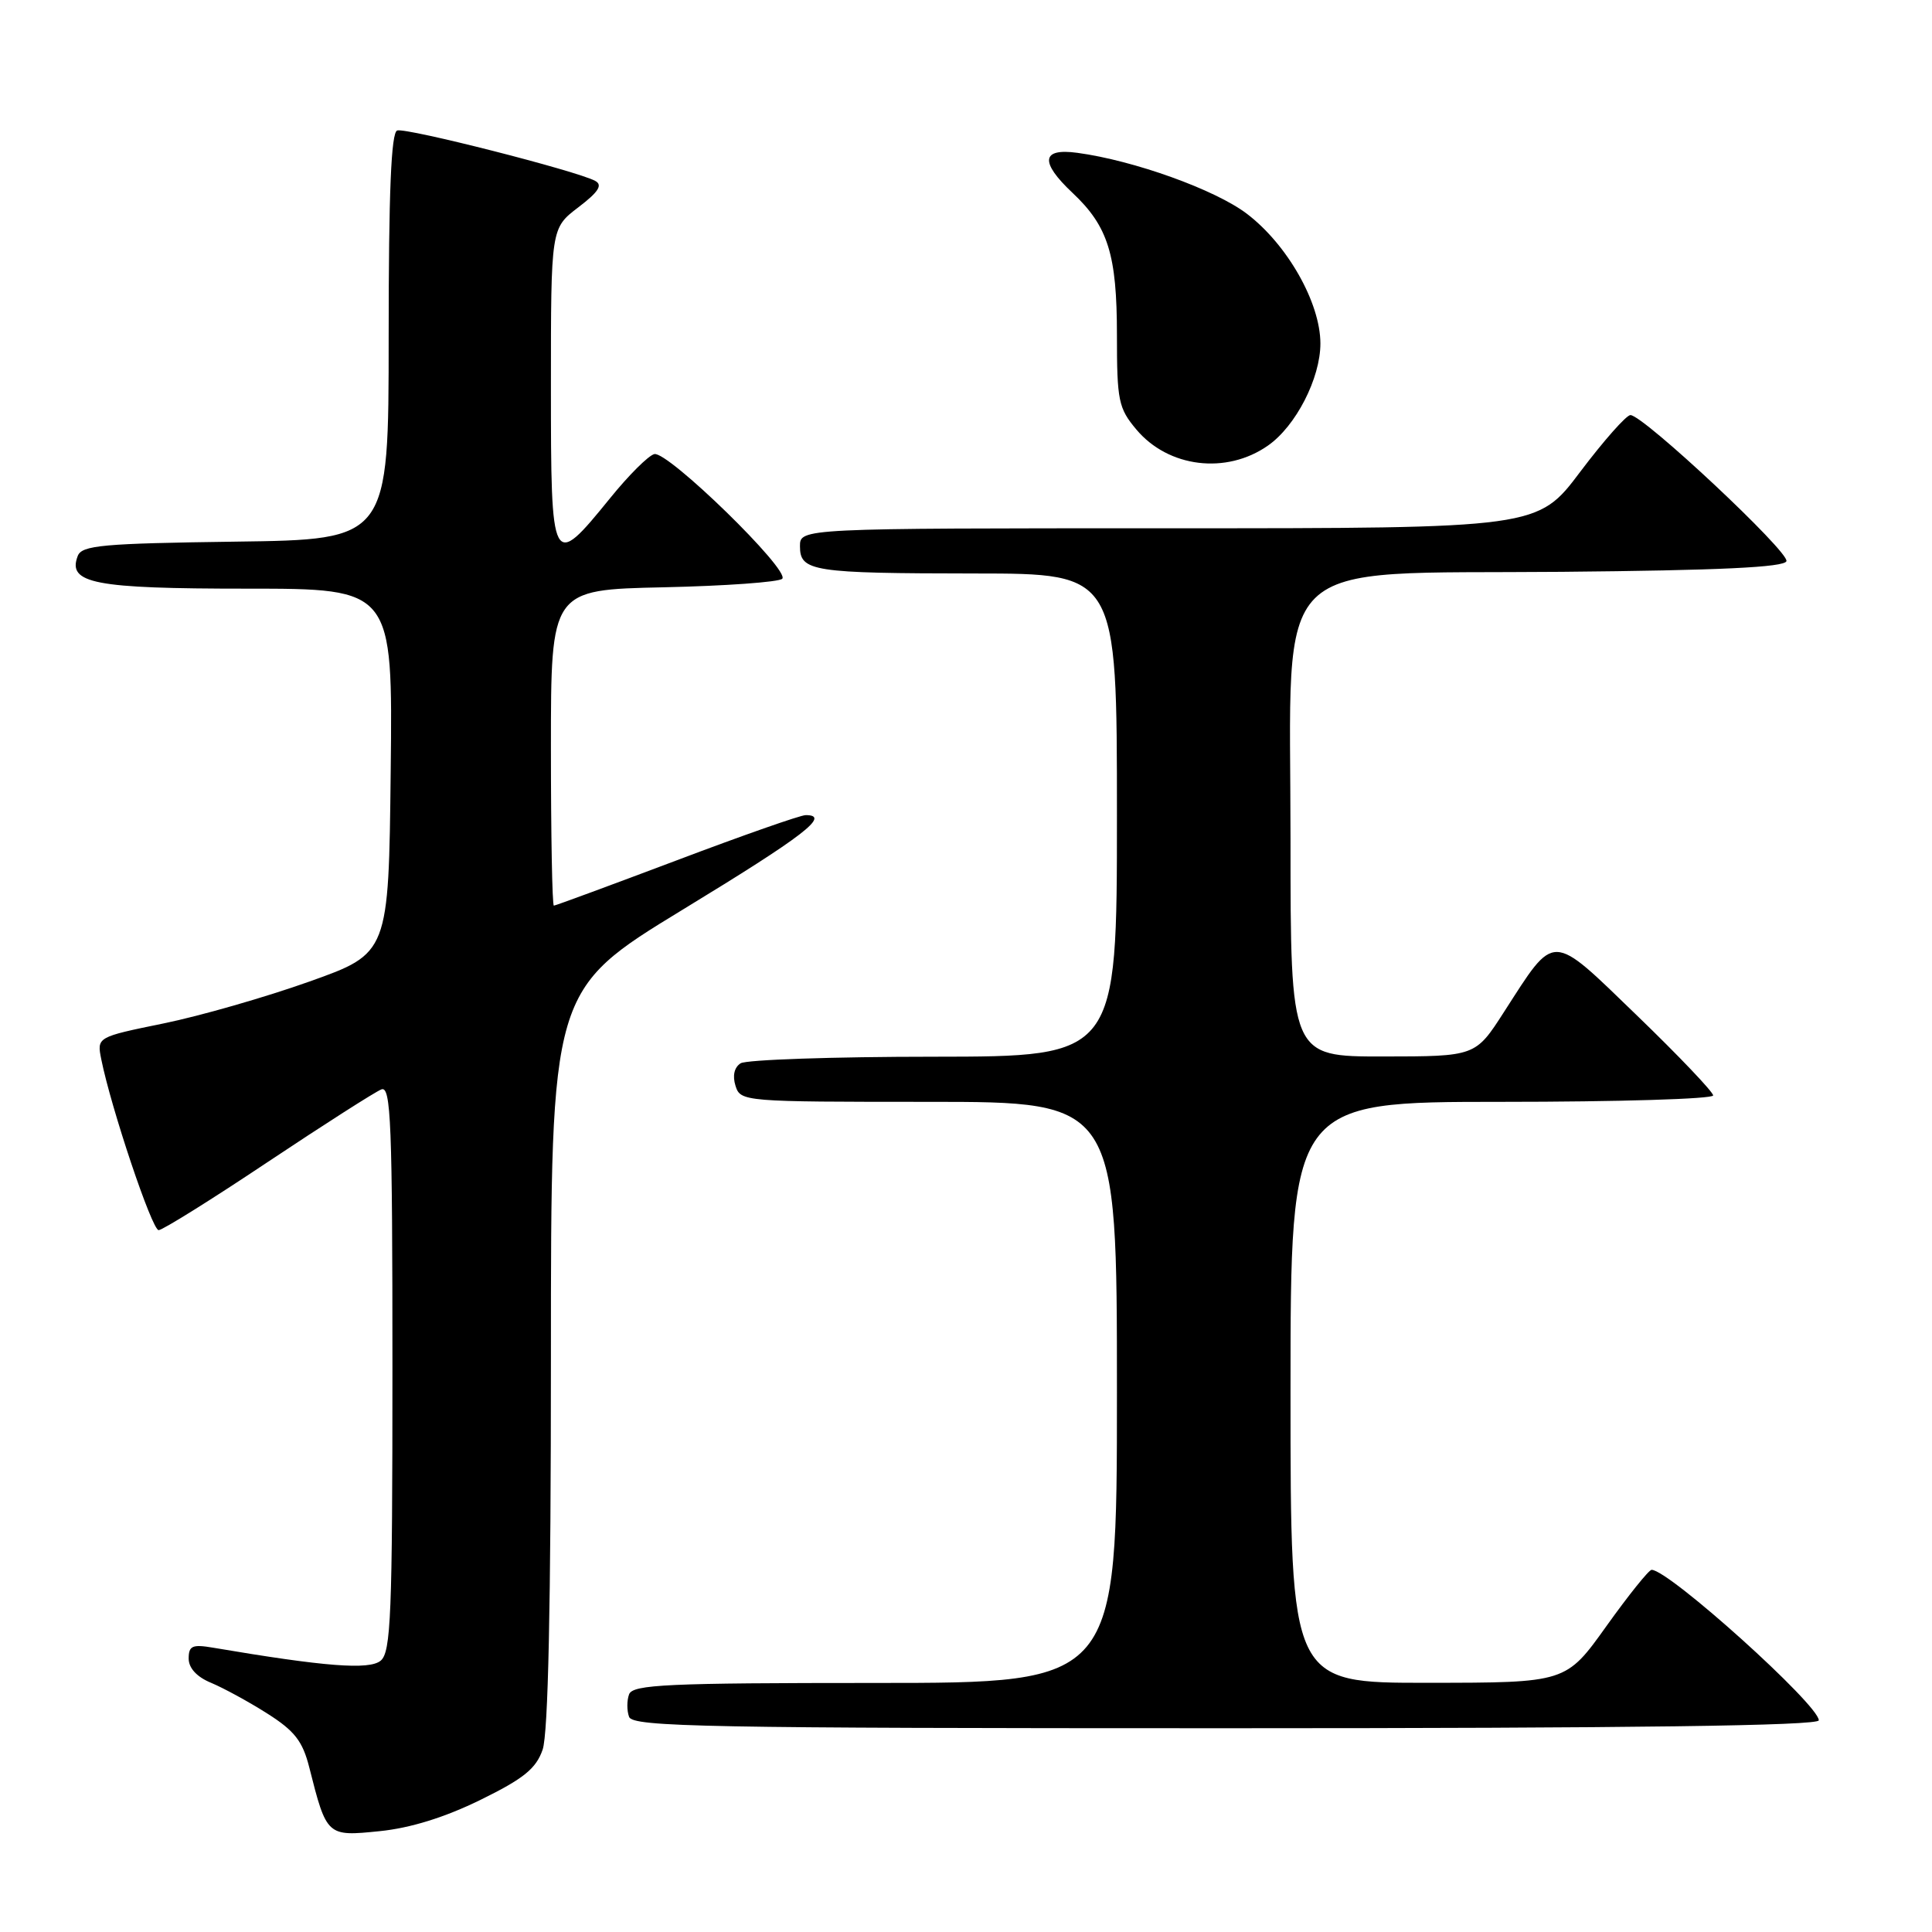 <?xml version="1.0" encoding="UTF-8" standalone="no"?>
<!DOCTYPE svg PUBLIC "-//W3C//DTD SVG 1.1//EN" "http://www.w3.org/Graphics/SVG/1.1/DTD/svg11.dtd" >
<svg xmlns="http://www.w3.org/2000/svg" xmlns:xlink="http://www.w3.org/1999/xlink" version="1.1" viewBox="0 0 256 256">
 <g >
 <path fill="currentColor"
d=" M 63.65 238.50 C 69.38 235.69 71.03 234.36 71.90 231.84 C 72.64 229.73 73.00 212.69 73.00 179.94 C 73.00 131.18 73.00 131.18 90.50 120.51 C 106.58 110.72 110.12 107.99 106.75 108.01 C 106.06 108.01 98.36 110.71 89.64 114.01 C 80.91 117.30 73.60 120.00 73.39 120.00 C 73.17 120.00 73.00 110.58 73.00 99.07 C 73.00 78.14 73.00 78.14 87.92 77.82 C 96.13 77.64 103.20 77.13 103.65 76.69 C 104.74 75.59 88.48 59.74 86.70 60.17 C 85.93 60.35 83.30 62.97 80.85 66.00 C 73.10 75.54 73.00 75.34 73.00 51.19 C 73.00 30.24 73.00 30.24 76.62 27.48 C 79.31 25.43 79.89 24.52 78.87 23.97 C 76.48 22.66 53.82 16.89 52.63 17.29 C 51.83 17.56 51.50 25.42 51.50 44.59 C 51.50 71.50 51.50 71.50 31.21 71.77 C 13.57 72.01 10.84 72.25 10.30 73.67 C 8.90 77.31 12.47 78.00 32.71 78.00 C 52.04 78.00 52.04 78.00 51.77 102.16 C 51.50 126.32 51.50 126.32 41.00 130.06 C 35.22 132.12 26.52 134.62 21.67 135.61 C 12.83 137.42 12.83 137.42 13.42 140.37 C 14.72 146.84 20.14 163.00 21.02 163.00 C 21.53 163.00 28.06 158.93 35.51 153.95 C 42.97 148.98 49.73 144.66 50.54 144.35 C 51.80 143.86 52.00 148.80 52.00 181.27 C 52.00 214.01 51.80 218.92 50.44 220.05 C 48.93 221.30 43.04 220.84 28.25 218.33 C 25.49 217.86 25.00 218.07 25.00 219.77 C 25.00 221.03 26.08 222.21 27.99 222.99 C 29.63 223.68 32.98 225.50 35.43 227.06 C 39.04 229.35 40.10 230.71 40.98 234.19 C 43.29 243.32 43.32 243.35 50.29 242.64 C 54.38 242.23 58.94 240.81 63.65 238.50 Z  M 241.00 227.95 C 241.00 225.90 221.16 208.03 218.85 208.01 C 218.49 208.00 215.79 211.37 212.85 215.48 C 207.50 222.97 207.50 222.97 189.25 222.98 C 171.00 223.00 171.00 223.00 171.00 184.50 C 171.00 146.00 171.00 146.00 199.00 146.00 C 214.40 146.00 227.00 145.62 227.00 145.15 C 227.00 144.69 222.46 139.92 216.92 134.57 C 205.35 123.40 206.17 123.42 199.27 134.12 C 195.50 139.98 195.50 139.98 183.25 139.99 C 171.00 140.00 171.00 140.00 171.00 111.20 C 171.00 72.88 167.71 76.12 206.95 75.77 C 227.85 75.58 236.44 75.17 236.71 74.36 C 237.12 73.15 217.74 55.00 216.04 55.00 C 215.50 55.00 212.51 58.38 209.40 62.50 C 203.76 70.00 203.76 70.00 154.88 70.00 C 106.00 70.00 106.00 70.00 106.00 72.38 C 106.00 75.72 107.64 75.97 129.25 75.99 C 148.00 76.00 148.00 76.00 148.00 108.00 C 148.00 140.00 148.00 140.00 123.75 140.02 C 110.41 140.02 98.89 140.42 98.14 140.89 C 97.29 141.43 97.04 142.54 97.46 143.88 C 98.12 145.97 98.52 146.00 123.07 146.00 C 148.00 146.00 148.00 146.00 148.00 184.50 C 148.00 223.00 148.00 223.00 115.97 223.00 C 88.42 223.00 83.86 223.21 83.36 224.50 C 83.05 225.32 83.05 226.68 83.36 227.50 C 83.87 228.82 93.59 229.00 162.47 229.00 C 216.42 229.00 241.00 228.67 241.00 227.95 Z  M 168.00 59.05 C 171.70 56.48 174.97 50.11 174.96 45.50 C 174.95 40.11 170.58 32.40 165.21 28.32 C 161.03 25.14 150.25 21.26 142.75 20.25 C 137.98 19.60 137.76 21.46 142.12 25.56 C 146.83 29.99 148.00 33.74 148.00 44.39 C 148.00 53.10 148.20 54.09 150.58 56.92 C 154.82 61.96 162.49 62.90 168.00 59.05 Z "/>
</g>
</svg>